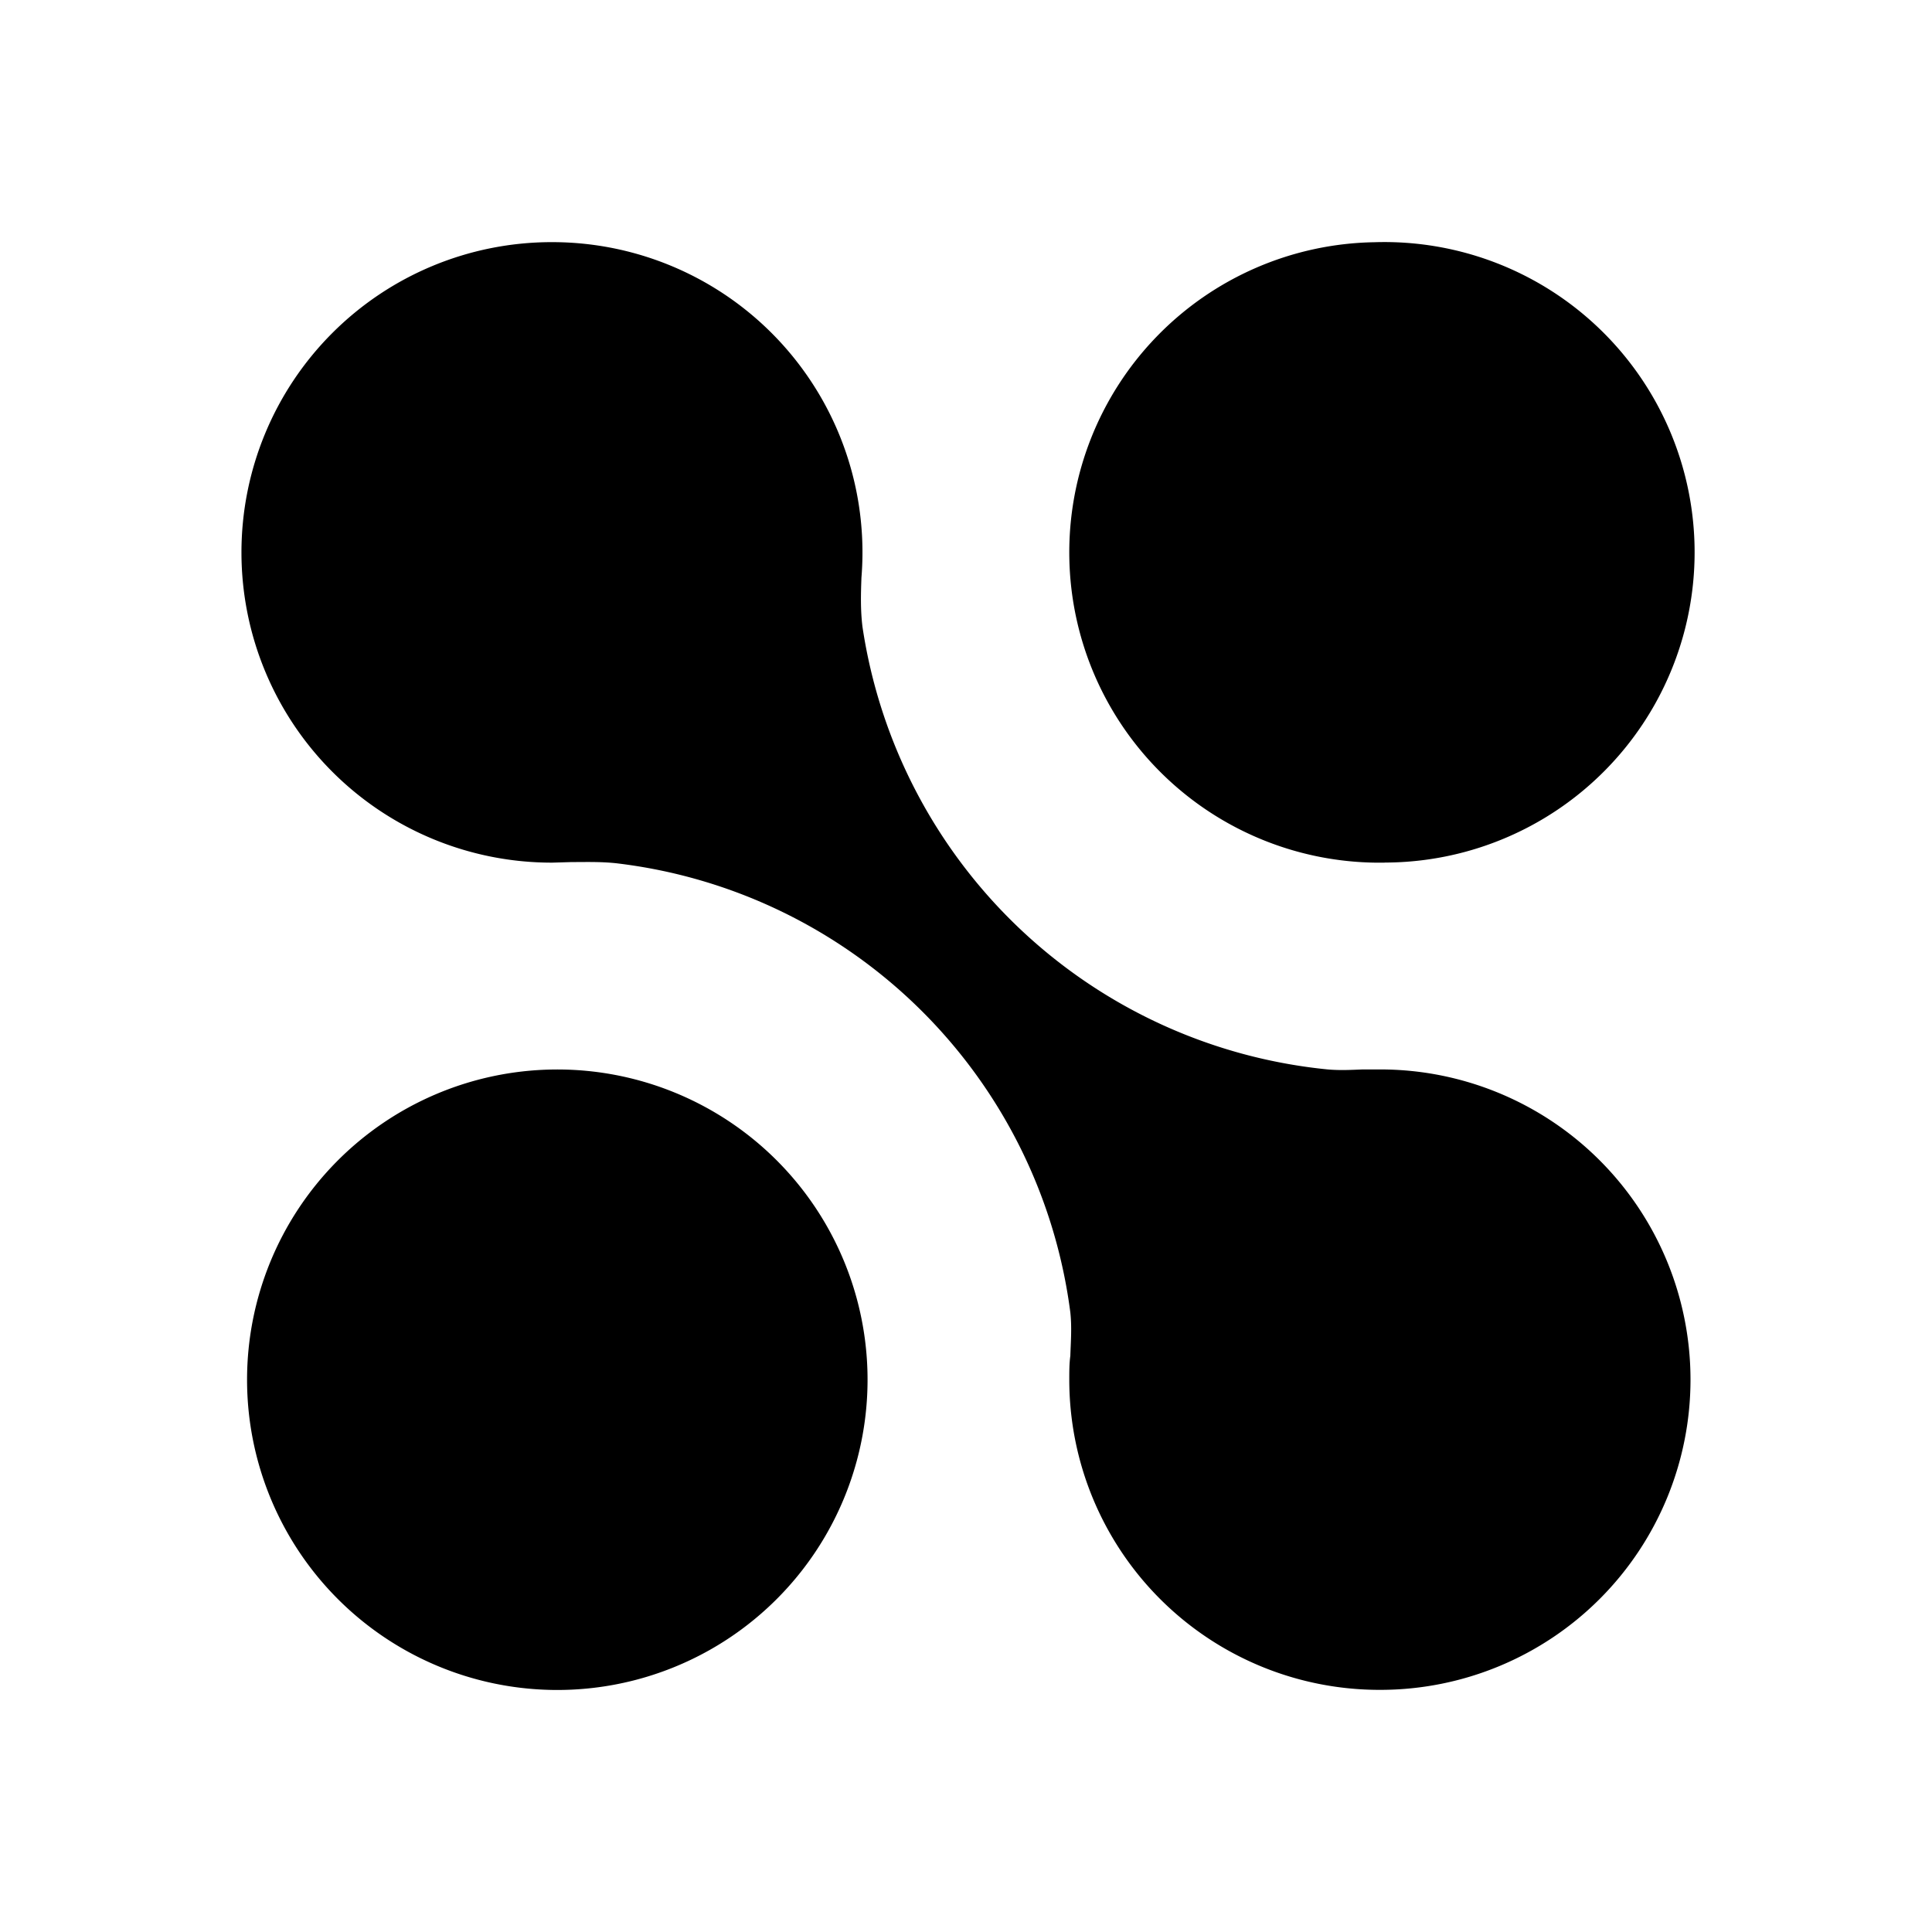 <svg xmlns="http://www.w3.org/2000/svg" width="1em" height="1em" viewBox="0 0 24 24"><path fill="currentColor" d="M17.137 13.285a3.853 3.853 0 1 1 .019 7.707h-.02a3.853 3.853 0 0 1-3.853-3.853c0-.103 0-.2.013-.296c.006-.18.02-.353 0-.54a6.45 6.45 0 0 0-5.646-5.58c-.193-.02-.366-.014-.552-.014l-.238.007a3.853 3.853 0 1 1-.013-7.708h.013a3.854 3.854 0 0 1 3.841 4.169c-.007.199-.013.398.013.61a6.49 6.49 0 0 0 5.78 5.498c.148.013.29.006.43 0zm.064-2.57a3.854 3.854 0 1 0-.128-7.706a3.854 3.854 0 0 0 .128 7.707m-10.34 2.57a3.854 3.854 0 1 1 0 7.707a3.854 3.854 0 0 1 0-7.707"/></svg>